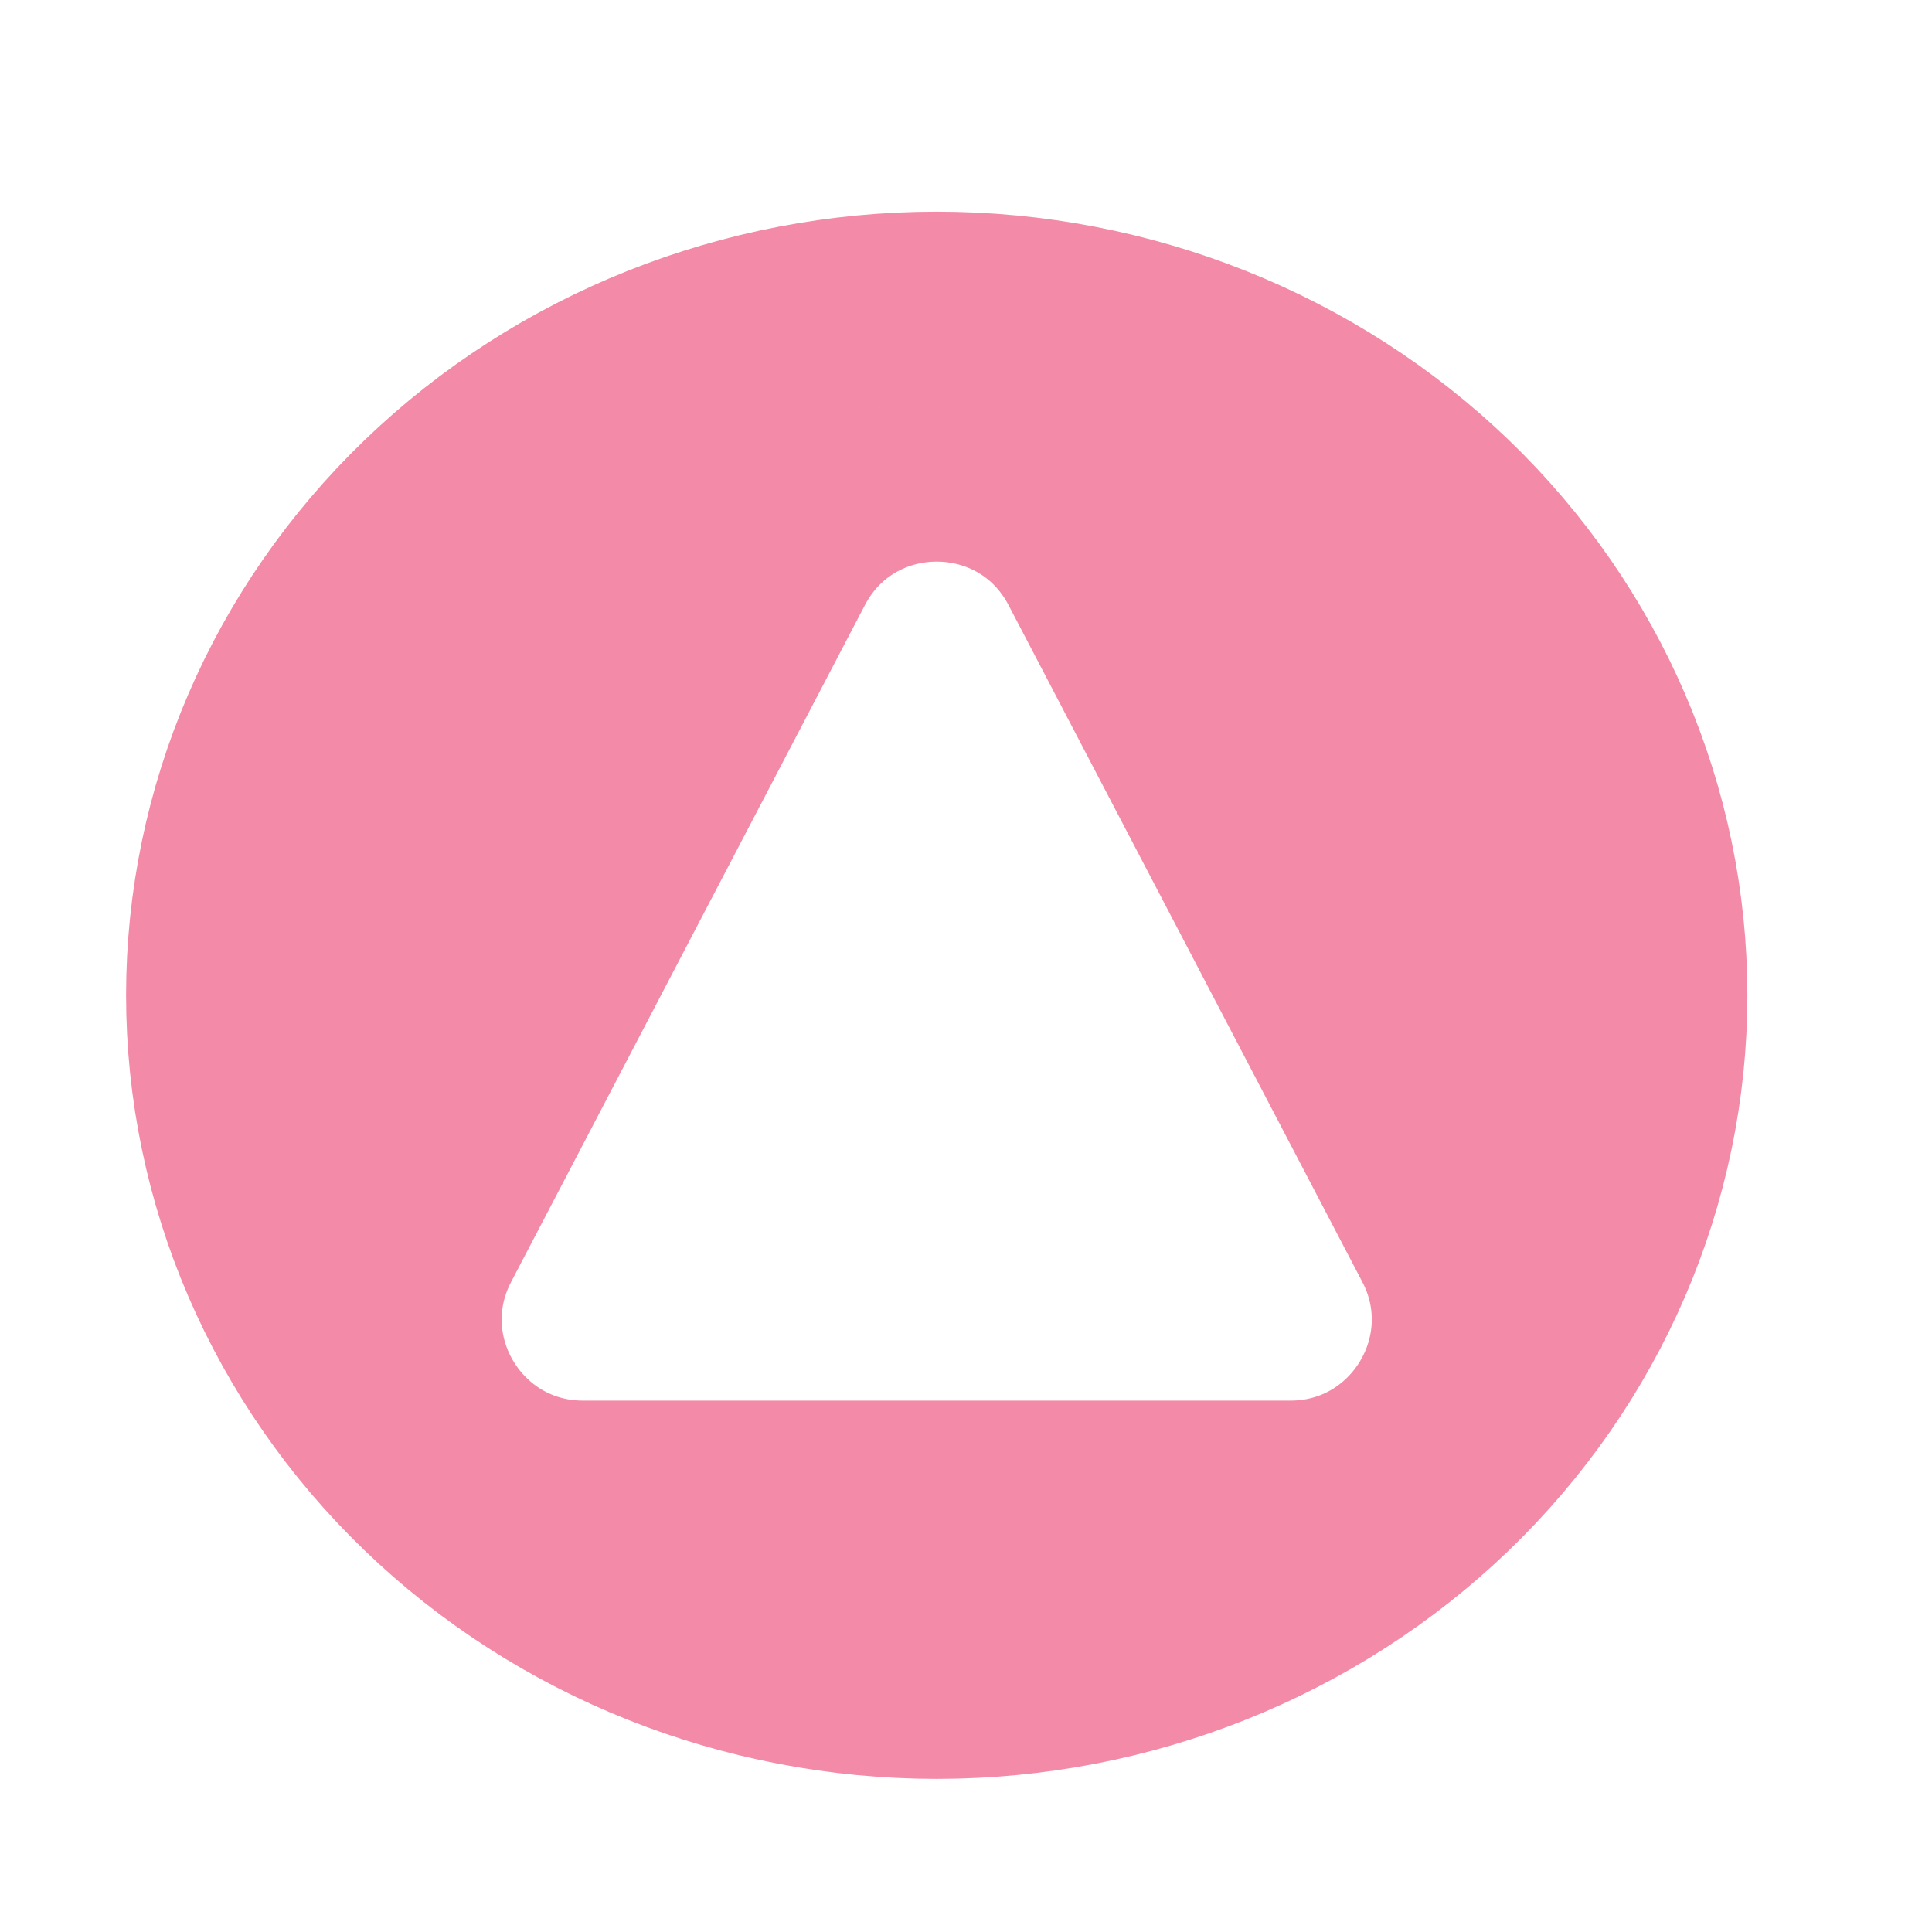 <svg width="33" height="33" viewBox="0 0 33 33" fill="none" xmlns="http://www.w3.org/2000/svg">
<path d="M28.462 17C28.462 20.183 27.149 23.235 24.812 25.485C22.475 27.736 19.305 29 16 29C12.695 29 9.525 27.736 7.188 25.485C4.851 23.235 3.538 20.183 3.538 17C3.538 13.817 4.851 10.765 7.188 8.515C9.525 6.264 12.695 5 16 5C19.305 5 22.475 6.264 24.812 8.515C27.149 10.765 28.462 13.817 28.462 17Z" stroke="#F38BA8" stroke-width="2.769" stroke-linecap="round"/>
<path d="M24.497 21.256C25.461 23.099 24.123 25.308 22.043 25.308H9.957C7.876 25.308 6.539 23.099 7.503 21.256L13.546 9.695C14.582 7.713 17.418 7.713 18.454 9.695L24.497 21.256Z" stroke="#F38BA8" stroke-width="2.769" stroke-linecap="square" stroke-linejoin="round"/>
<path d="M10.923 5.923L14.154 5H16L15.332 6.305L18.769 5.923L24.308 7.769L28.462 17L26.615 23.462L15.007 6.941L5.846 24.846L4 21.154L3.538 13.308L6.308 9.154L10.923 5.923Z" fill="#F38BA8"/>
<path d="M13.692 28.538C12.154 27.615 9.077 25.677 9.077 25.308L22.462 26.231L21.538 28.077L13.692 28.538Z" fill="#F38BA8"/>
</svg>
